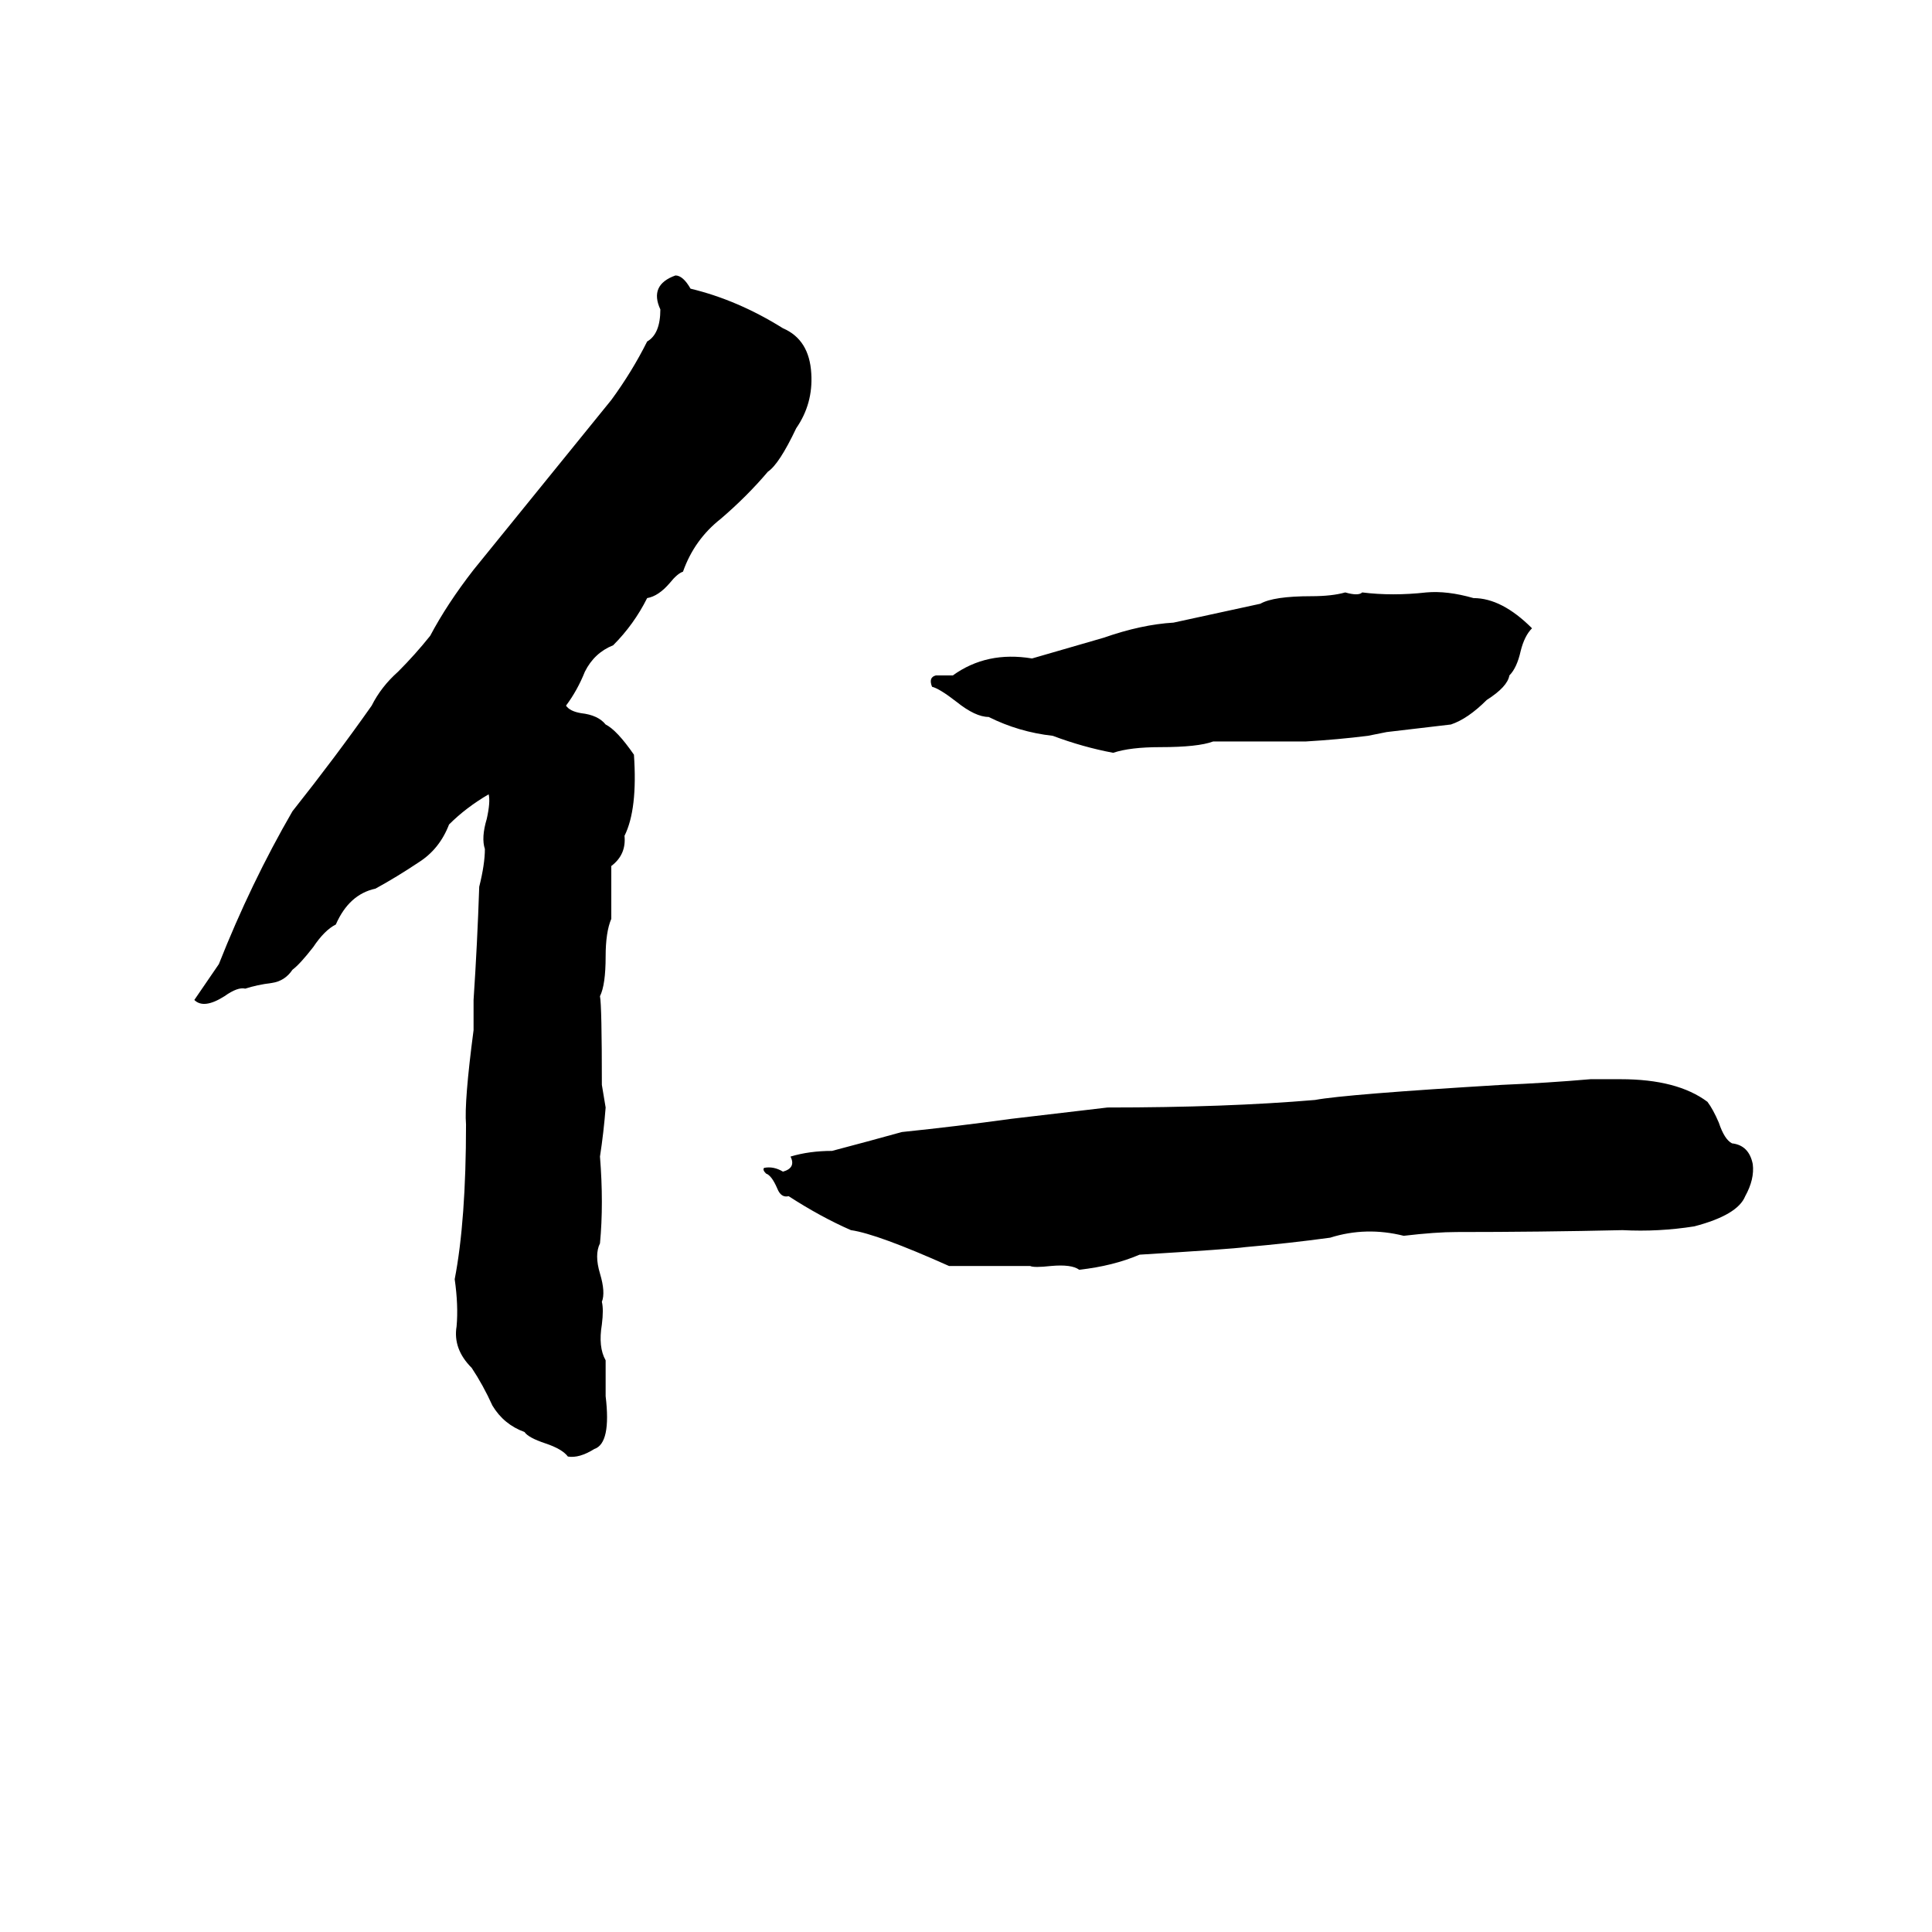<svg xmlns="http://www.w3.org/2000/svg" viewBox="0 -800 1024 1024">
	<path fill="#000000" d="M358 -654Q362 -654 366 -647Q391 -641 415 -626Q429 -620 430 -602Q431 -586 422 -573Q413 -554 407 -550Q396 -537 382 -525Q368 -514 362 -497Q359 -496 355 -491Q349 -484 343 -483Q336 -469 325 -458Q315 -454 310 -444Q306 -434 300 -426Q302 -423 308 -422Q317 -421 321 -416Q327 -413 336 -400Q338 -371 331 -357Q332 -347 324 -341Q324 -327 324 -313Q321 -306 321 -293Q321 -278 318 -272Q319 -267 319 -225Q320 -219 321 -213Q320 -200 318 -187Q320 -162 318 -141Q315 -135 318 -125Q321 -115 319 -110Q320 -106 319 -98Q317 -86 321 -79Q321 -69 321 -60Q324 -35 315 -32Q307 -27 301 -28Q298 -32 289 -35Q280 -38 278 -41Q267 -45 261 -55Q256 -66 250 -75Q240 -85 242 -97Q243 -108 241 -122Q247 -153 247 -204Q246 -216 251 -254Q251 -262 251 -270Q253 -300 254 -330Q257 -342 257 -350Q255 -356 258 -366Q260 -375 259 -379Q247 -372 238 -363Q233 -350 222 -343Q210 -335 199 -329Q185 -326 178 -310Q172 -307 166 -298Q159 -289 155 -286Q151 -280 144 -279Q136 -278 130 -276Q126 -277 119 -272Q108 -265 103 -270L116 -289Q133 -332 155 -370Q178 -399 197 -426Q202 -436 211 -444Q220 -453 228 -463Q237 -480 251 -498L324 -588Q335 -603 343 -619Q350 -623 350 -636Q344 -649 358 -654ZM713 -486Q720 -484 722 -486Q738 -484 756 -486Q767 -487 781 -483Q796 -483 812 -467Q808 -463 806 -455Q804 -446 800 -442Q799 -436 788 -429Q778 -419 769 -416Q752 -414 735 -412Q730 -411 725 -410Q709 -408 692 -407Q684 -407 676 -407Q660 -407 643 -407Q635 -404 615 -404Q599 -404 590 -401Q574 -404 558 -410Q540 -412 524 -420Q517 -420 507 -428Q498 -435 494 -436Q492 -441 496 -442Q500 -442 505 -442Q523 -455 547 -451L585 -462Q605 -469 622 -470L668 -480Q675 -484 695 -484Q706 -484 713 -486ZM843 -228H859Q889 -228 905 -216Q908 -212 911 -205Q914 -196 918 -194Q927 -193 929 -183Q930 -175 925 -166Q921 -156 898 -150Q879 -147 860 -148Q816 -147 772 -147Q761 -147 744 -145Q724 -150 705 -144Q683 -141 660 -139Q653 -138 604 -135Q590 -129 572 -127Q568 -130 557 -129Q548 -128 546 -129H503Q465 -146 451 -148Q435 -155 418 -166Q414 -165 412 -170Q409 -177 406 -178Q404 -180 405 -181Q410 -182 415 -179Q422 -181 419 -187Q429 -190 441 -190Q460 -195 478 -200Q507 -203 536 -207Q562 -210 587 -213Q650 -213 697 -217Q713 -220 796 -225Q820 -226 843 -228Z"/>
</svg>